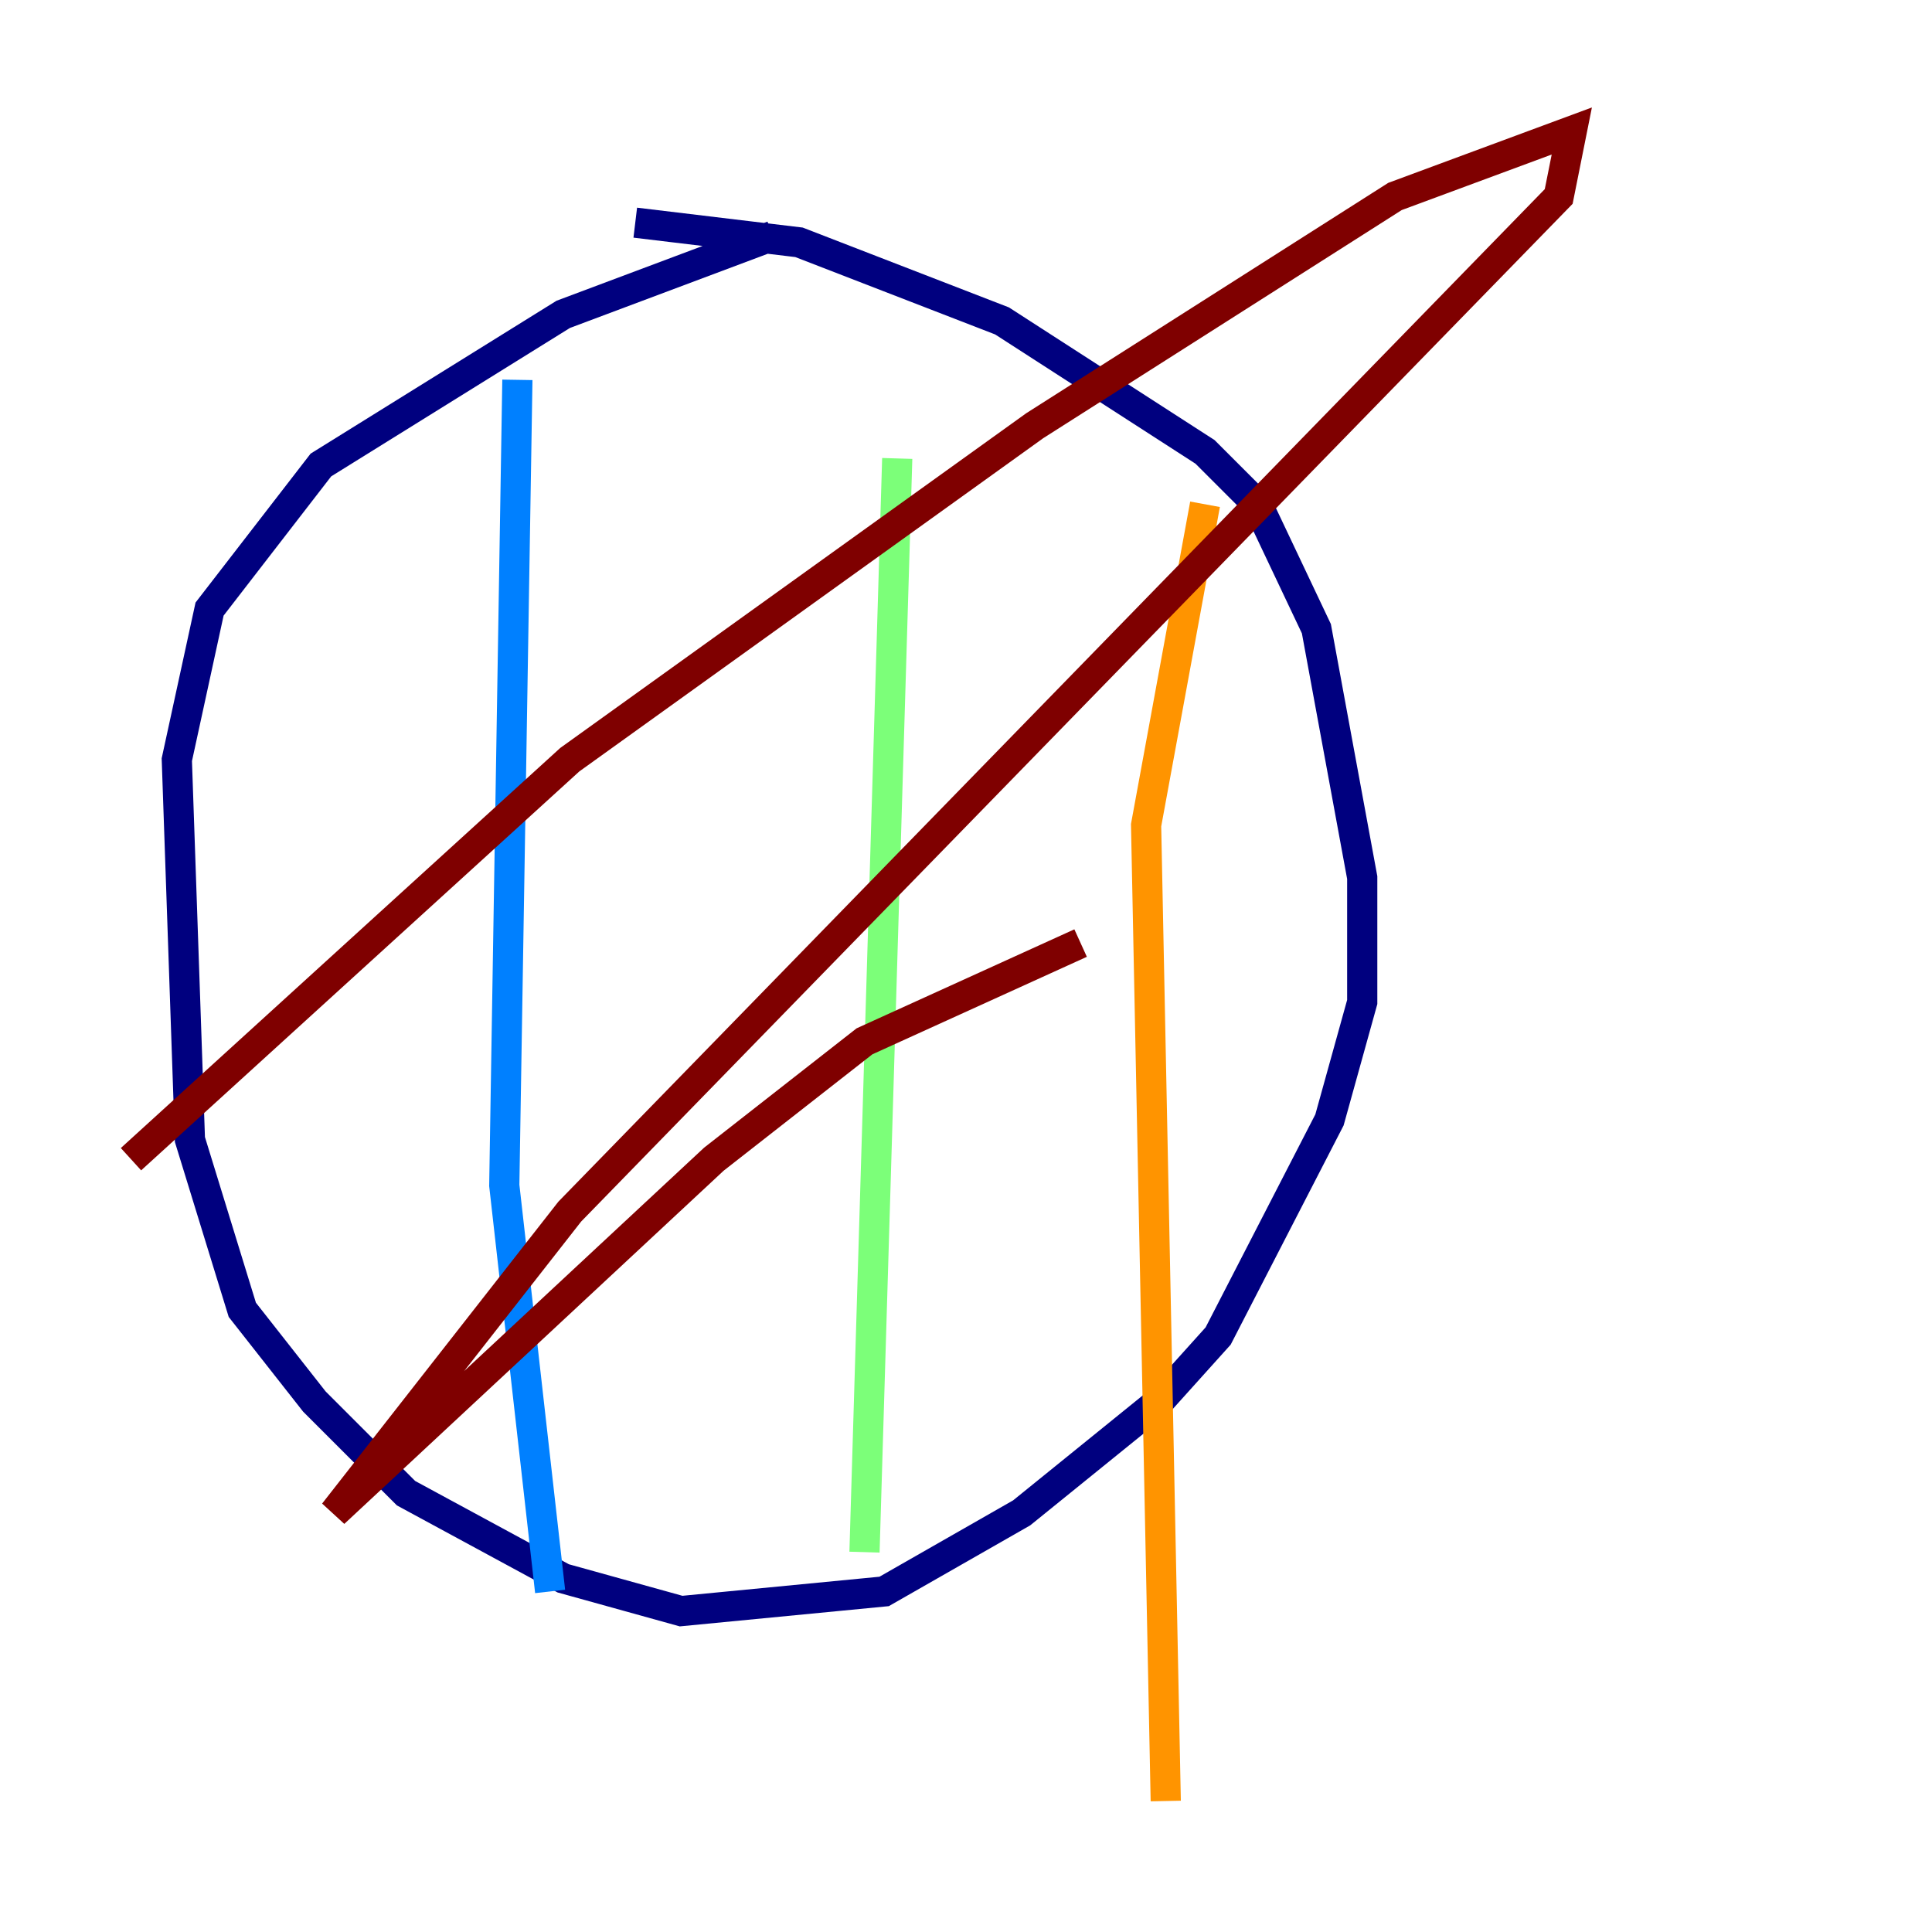 <?xml version="1.0" encoding="utf-8" ?>
<svg baseProfile="tiny" height="128" version="1.2" viewBox="0,0,128,128" width="128" xmlns="http://www.w3.org/2000/svg" xmlns:ev="http://www.w3.org/2001/xml-events" xmlns:xlink="http://www.w3.org/1999/xlink"><defs /><polyline fill="none" points="51.2,15.62 37.315,20.827 21.261,30.807 13.885,40.352 11.715,50.332 12.583,75.498 16.054,86.78 20.827,92.854 26.902,98.929 37.315,104.57 45.125,106.739 58.576,105.437 67.688,100.231 76.8,92.854 80.705,88.515 88.081,74.197 90.251,66.386 90.251,58.142 87.214,41.654 83.308,33.41 79.837,29.939 66.386,21.261 52.936,16.054 42.088,14.752" stroke="#00007f" stroke-width="2" /><polyline fill="none" points="34.278,25.166 33.41,78.536 36.447,105.437" stroke="#0080ff" stroke-width="2" /><polyline fill="none" points="59.444,30.373 57.275,102.834" stroke="#7cff79" stroke-width="2" /><polyline fill="none" points="79.837,33.41 75.932,54.671 77.234,119.322" stroke="#ff9400" stroke-width="2" /><polyline fill="none" points="71.593,62.481 57.275,68.99 47.295,76.8 22.129,100.231 37.749,80.271 103.268,13.017 104.136,8.678 92.42,13.017 68.556,28.203 37.749,50.332 8.678,76.8" stroke="#7f0000" stroke-width="2" /></svg>
